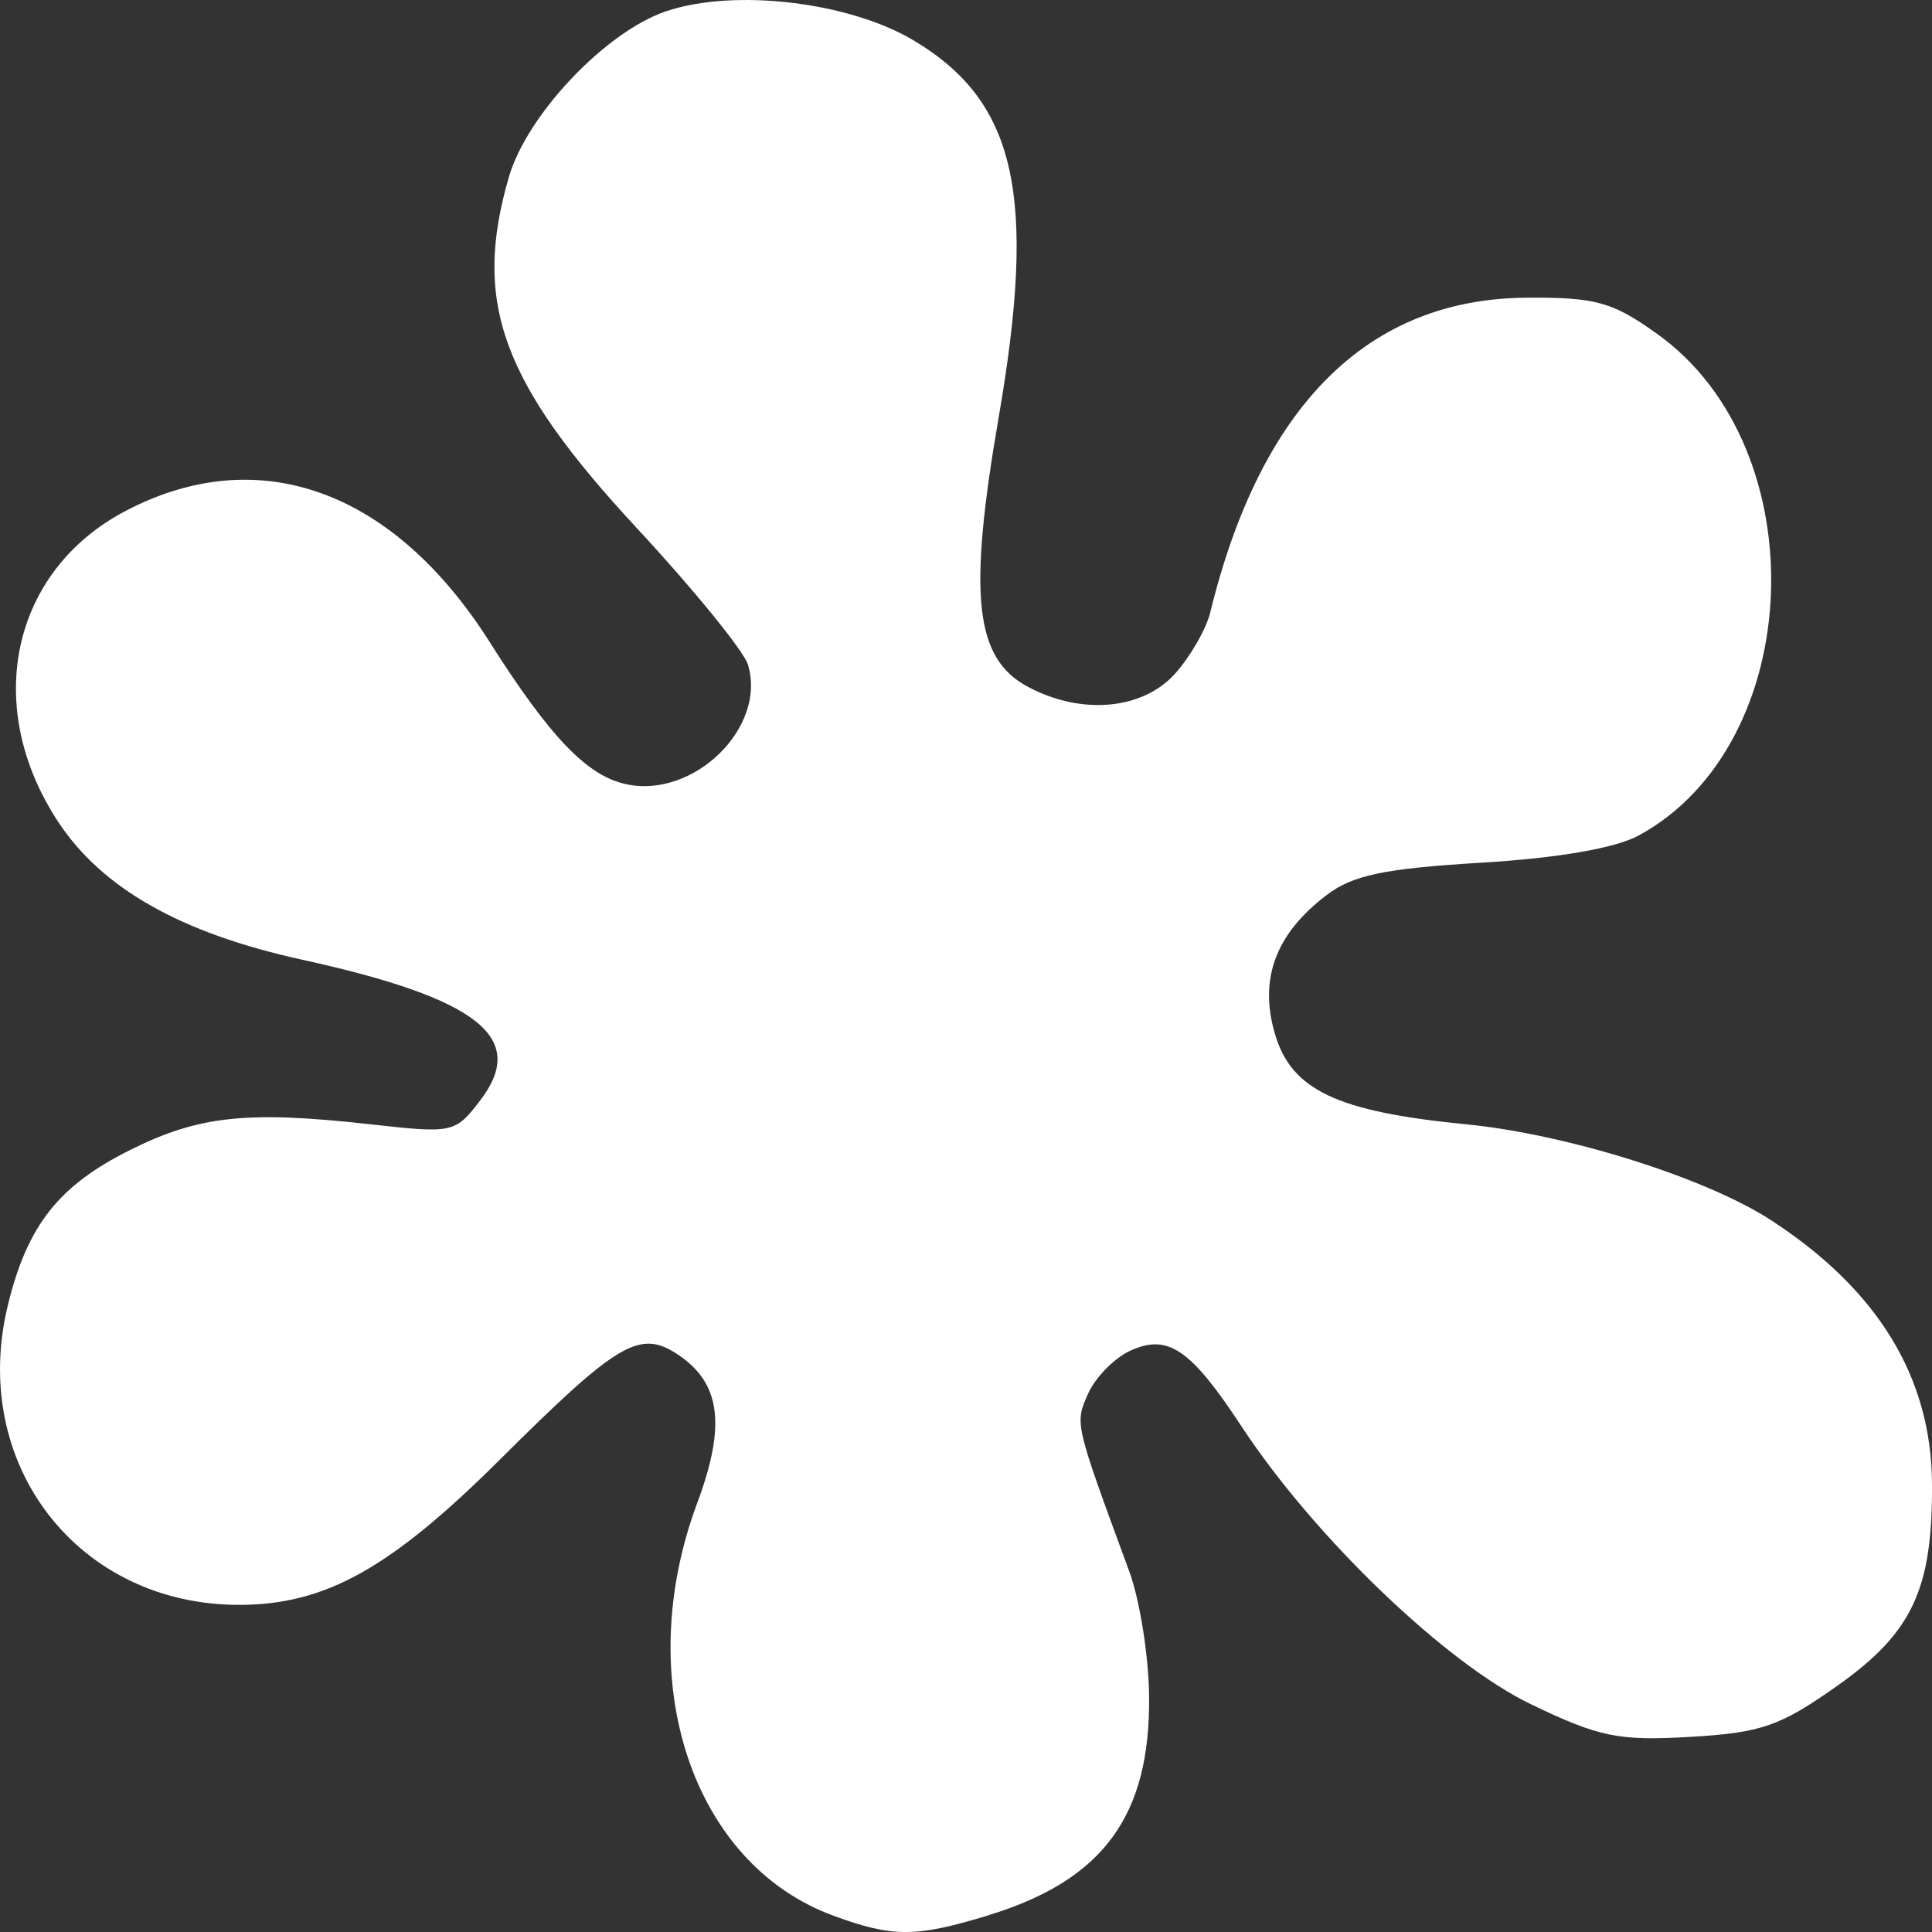 <svg width="22" height="22" viewBox="0 0 22 22" fill="none" xmlns="http://www.w3.org/2000/svg">
<rect x="0" y="0" width="22" height="22" fill="#333333" stroke="none"/>
<path fill-rule="evenodd" clip-rule="evenodd" d="M11.252 21.81C12.561 21.411 13.1 20.678 13.085 19.316C13.081 18.859 12.979 18.221 12.86 17.896C12.233 16.192 12.238 16.214 12.39 15.871C12.472 15.687 12.685 15.468 12.864 15.384C13.297 15.182 13.555 15.356 14.139 16.245C14.969 17.506 16.463 18.94 17.434 19.407C18.212 19.781 18.43 19.826 19.247 19.778C20.058 19.731 20.27 19.657 20.922 19.196C21.777 18.591 22.008 18.098 22 16.891C21.992 15.681 21.381 14.683 20.166 13.894C19.423 13.411 17.841 12.914 16.69 12.802C15.222 12.658 14.704 12.413 14.517 11.77C14.335 11.145 14.526 10.633 15.108 10.191C15.404 9.965 15.767 9.89 16.861 9.824C17.743 9.771 18.392 9.659 18.66 9.514C20.571 8.475 20.695 5.104 18.87 3.802C18.36 3.437 18.171 3.385 17.387 3.39C15.579 3.4 14.357 4.615 13.781 6.975C13.734 7.166 13.553 7.48 13.378 7.674C13.009 8.083 12.315 8.145 11.709 7.823C11.099 7.499 11.021 6.788 11.372 4.753C11.809 2.222 11.572 1.162 10.412 0.465C9.675 0.021 8.363 -0.135 7.583 0.129C6.896 0.362 6.001 1.306 5.795 2.015C5.379 3.445 5.709 4.35 7.25 6.012C7.898 6.71 8.467 7.41 8.516 7.566C8.737 8.282 7.896 9.103 7.122 8.928C6.68 8.829 6.26 8.389 5.576 7.311C4.478 5.578 2.944 5.025 1.432 5.817C0.132 6.498 -0.204 8.037 0.659 9.353C1.16 10.117 2.059 10.626 3.444 10.929C5.45 11.37 6.015 11.817 5.468 12.531C5.184 12.902 5.157 12.908 4.223 12.803C2.813 12.646 2.267 12.704 1.484 13.094C0.668 13.501 0.313 13.951 0.091 14.857C-0.355 16.674 0.892 18.283 2.737 18.275C3.709 18.27 4.447 17.858 5.681 16.632C7.043 15.276 7.287 15.133 7.726 15.429C8.208 15.754 8.268 16.234 7.938 17.119C7.188 19.133 7.88 21.226 9.492 21.815C10.167 22.063 10.428 22.062 11.252 21.811V21.81Z" fill="white"/>
</svg>
